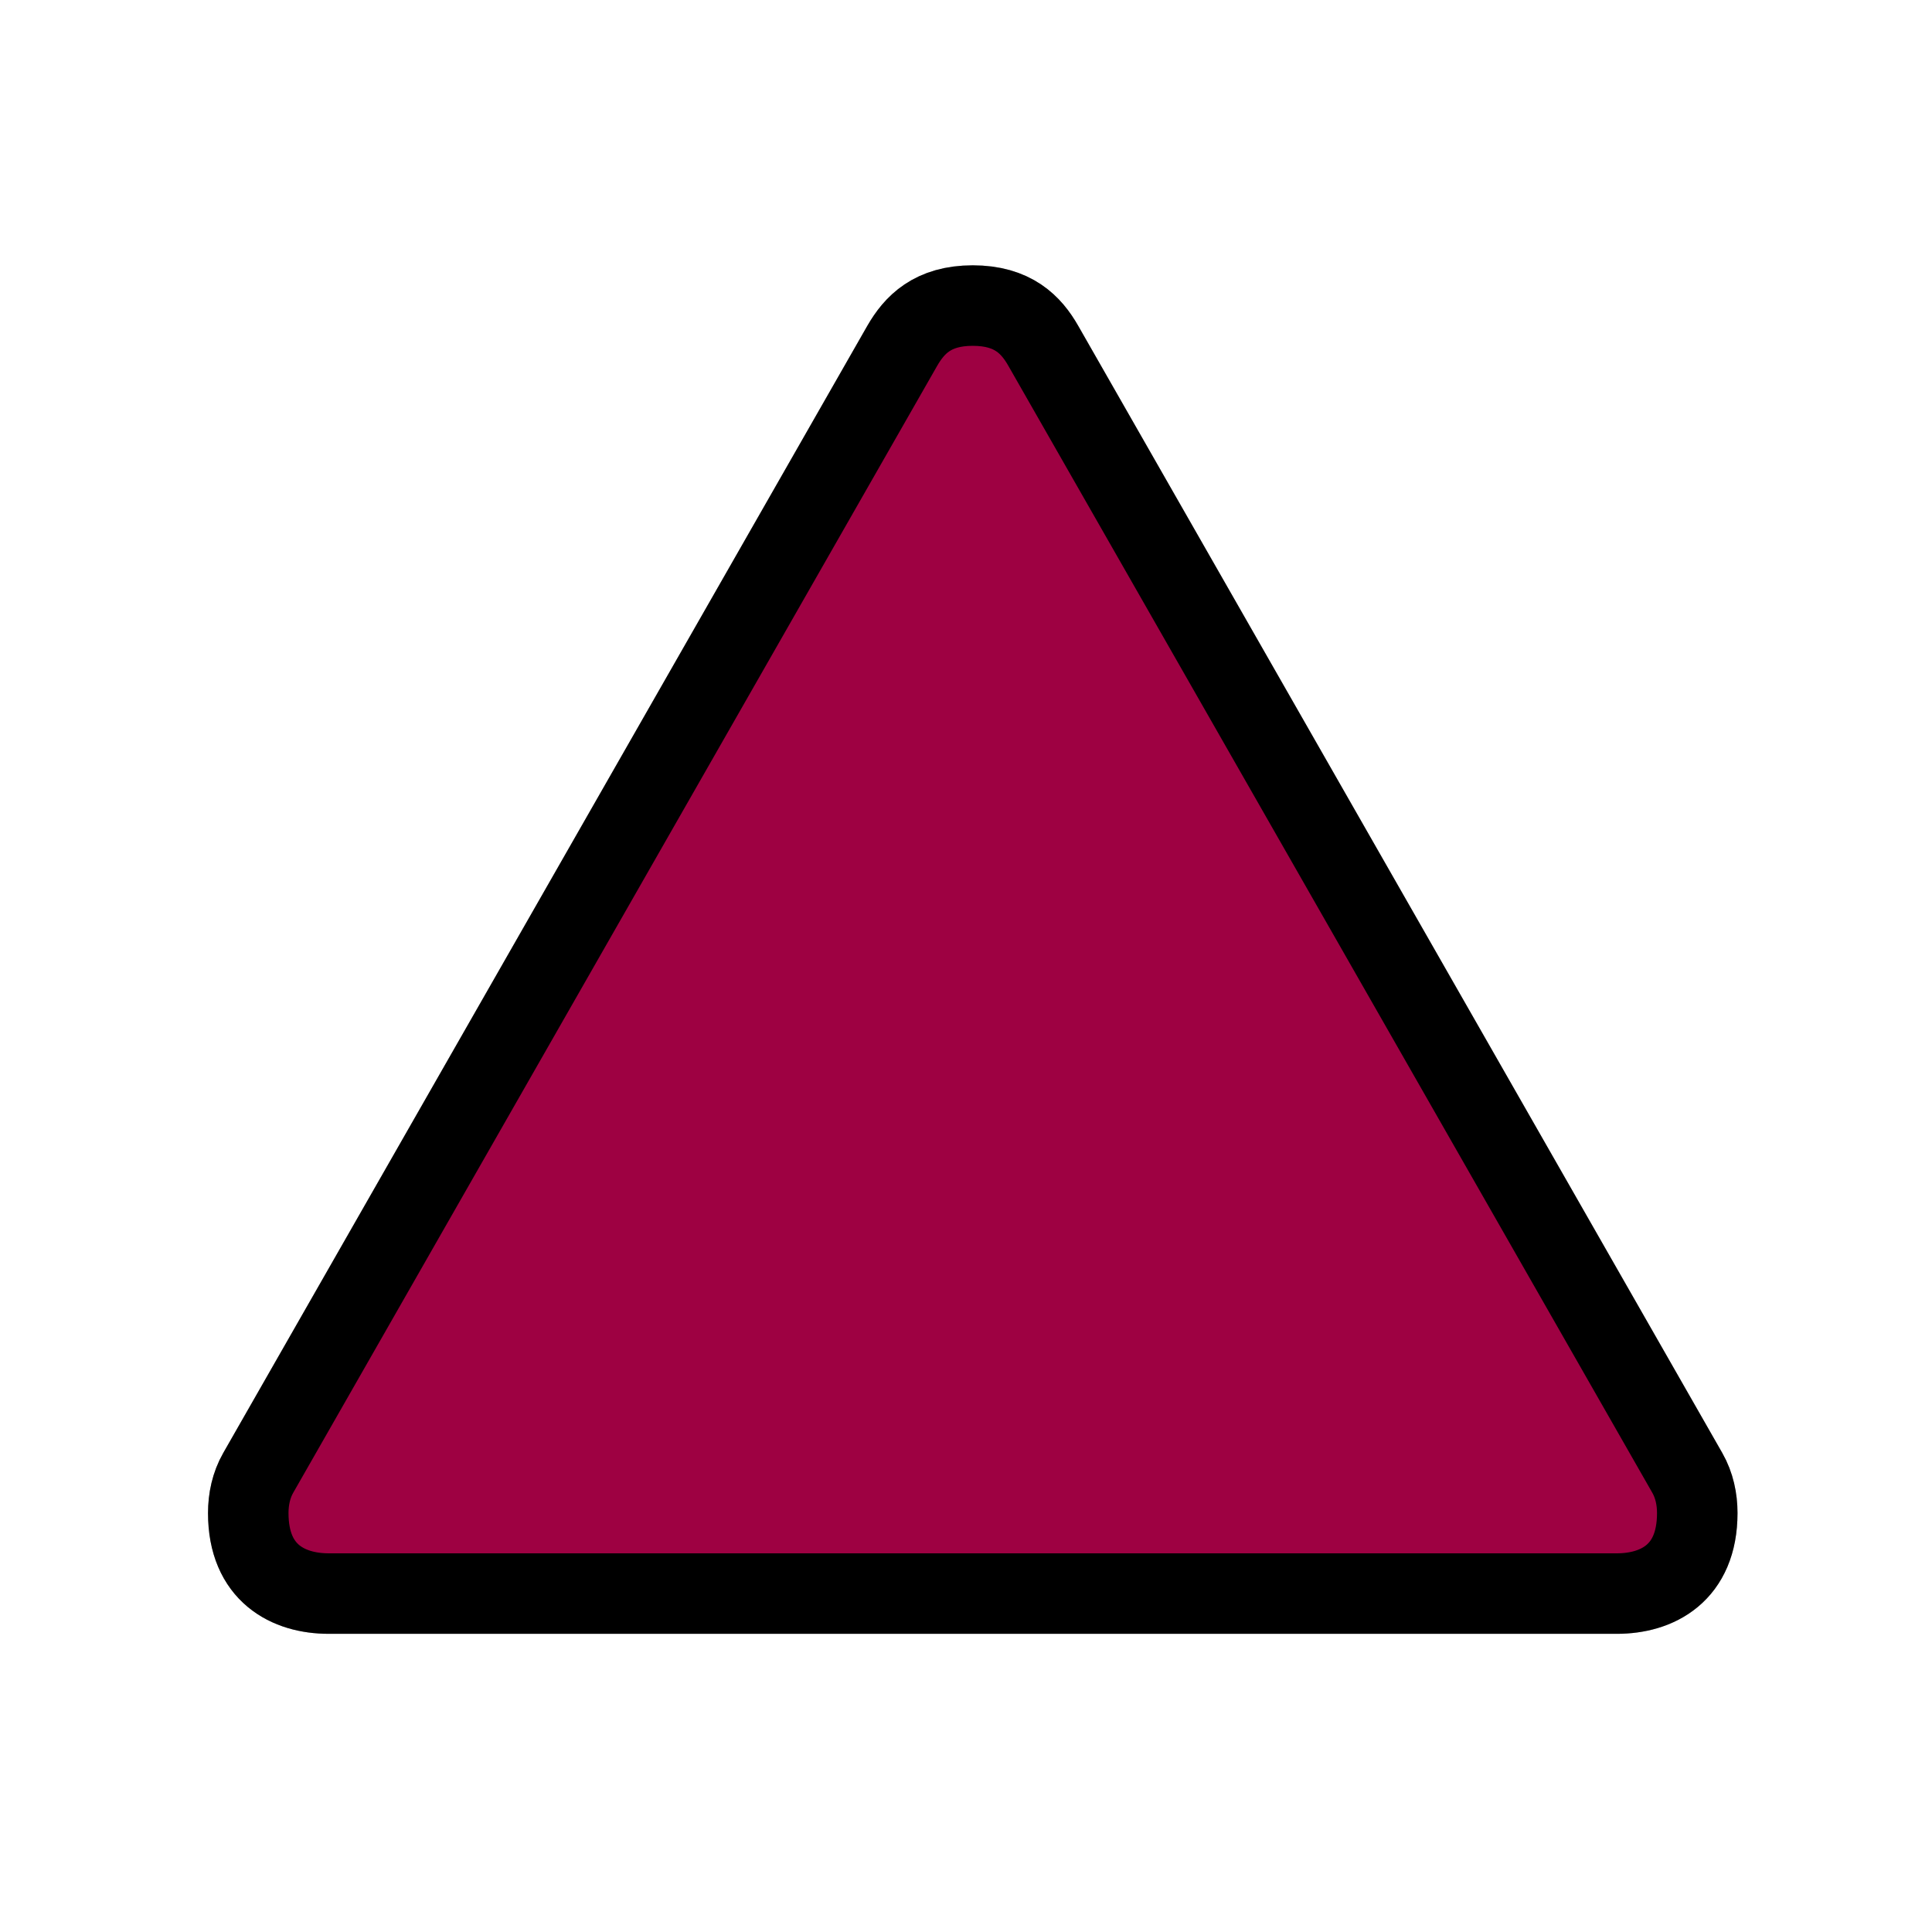 <svg xmlns="http://www.w3.org/2000/svg" xmlns:svg="http://www.w3.org/2000/svg" id="svg4764" width="12" height="12" version="1.1"><g id="layer1" transform="translate(0,-1040.362)"><g style="display:inline;fill:#9e0142;fill-opacity:1;opacity:1;image-rendering:auto;stroke:#000;stroke-opacity:1;stroke-width:.5;stroke-miterlimit:4;stroke-dasharray:none" id="triangle-12" transform="translate(29.542,-130.102)"><g style="fill:#9e0142;fill-opacity:1;stroke:#000;stroke-opacity:1;stroke-width:.5;stroke-miterlimit:4;stroke-dasharray:none" id="g21914"><path style="color:#000;font-style:normal;font-variant:normal;font-weight:400;font-stretch:normal;font-size:medium;line-height:normal;font-family:Sans;-inkscape-font-specification:Sans;text-indent:0;text-align:start;text-decoration:none;text-decoration-line:none;letter-spacing:normal;word-spacing:normal;text-transform:none;direction:ltr;block-progression:tb;writing-mode:lr-tb;baseline-shift:baseline;text-anchor:start;display:inline;overflow:visible;visibility:visible;opacity:.3;fill:#9e0142;fill-opacity:1;fill-rule:nonzero;stroke:#000;stroke-width:.5;stroke-linecap:butt;stroke-linejoin:miter;stroke-miterlimit:4;stroke-dasharray:none;stroke-dashoffset:0;stroke-opacity:1;marker:none;enable-background:accumulate" id="path17844" d="m -23.5,1172.362 c -0.25,0 -0.363,0.12 -0.438,0.25 l -4,7 c -0.044,0.077 -0.062,0.164 -0.062,0.25 0,0.375 0.25,0.5 0.5,0.5 l 8,0 c 0.25,10e-5 0.5,-0.125 0.5,-0.5 0,-0.086 -0.018,-0.173 -0.062,-0.25 l -4,-7 c -0.074,-0.13 -0.188,-0.25 -0.438,-0.25 z"/><path style="color:#000;font-style:normal;font-variant:normal;font-weight:400;font-stretch:normal;font-size:medium;line-height:normal;font-family:Sans;-inkscape-font-specification:Sans;text-indent:0;text-align:start;text-decoration:none;text-decoration-line:none;letter-spacing:normal;word-spacing:normal;text-transform:none;direction:ltr;block-progression:tb;writing-mode:lr-tb;baseline-shift:baseline;text-anchor:start;display:inline;overflow:visible;visibility:visible;fill:#9e0142;fill-opacity:1;fill-rule:nonzero;stroke:#000;stroke-width:.5;marker:none;enable-background:accumulate;stroke-opacity:1;stroke-miterlimit:4;stroke-dasharray:none" id="path11349-6" d="m -23.5,1172.362 c -0.25,0 -0.363,0.12 -0.438,0.25 l -4,7 c -0.044,0.077 -0.062,0.164 -0.062,0.25 0,0.375 0.25,0.5 0.5,0.5 l 8,0 c 0.25,10e-5 0.5,-0.125 0.5,-0.5 0,-0.086 -0.018,-0.173 -0.062,-0.25 l -4,-7 c -0.074,-0.13 -0.188,-0.25 -0.438,-0.25 z"/></g></g></g><rect style="fill:none;stroke:none;visibility:hidden" id="canvas" width="12" height="12" x="0" y="0"/></svg>